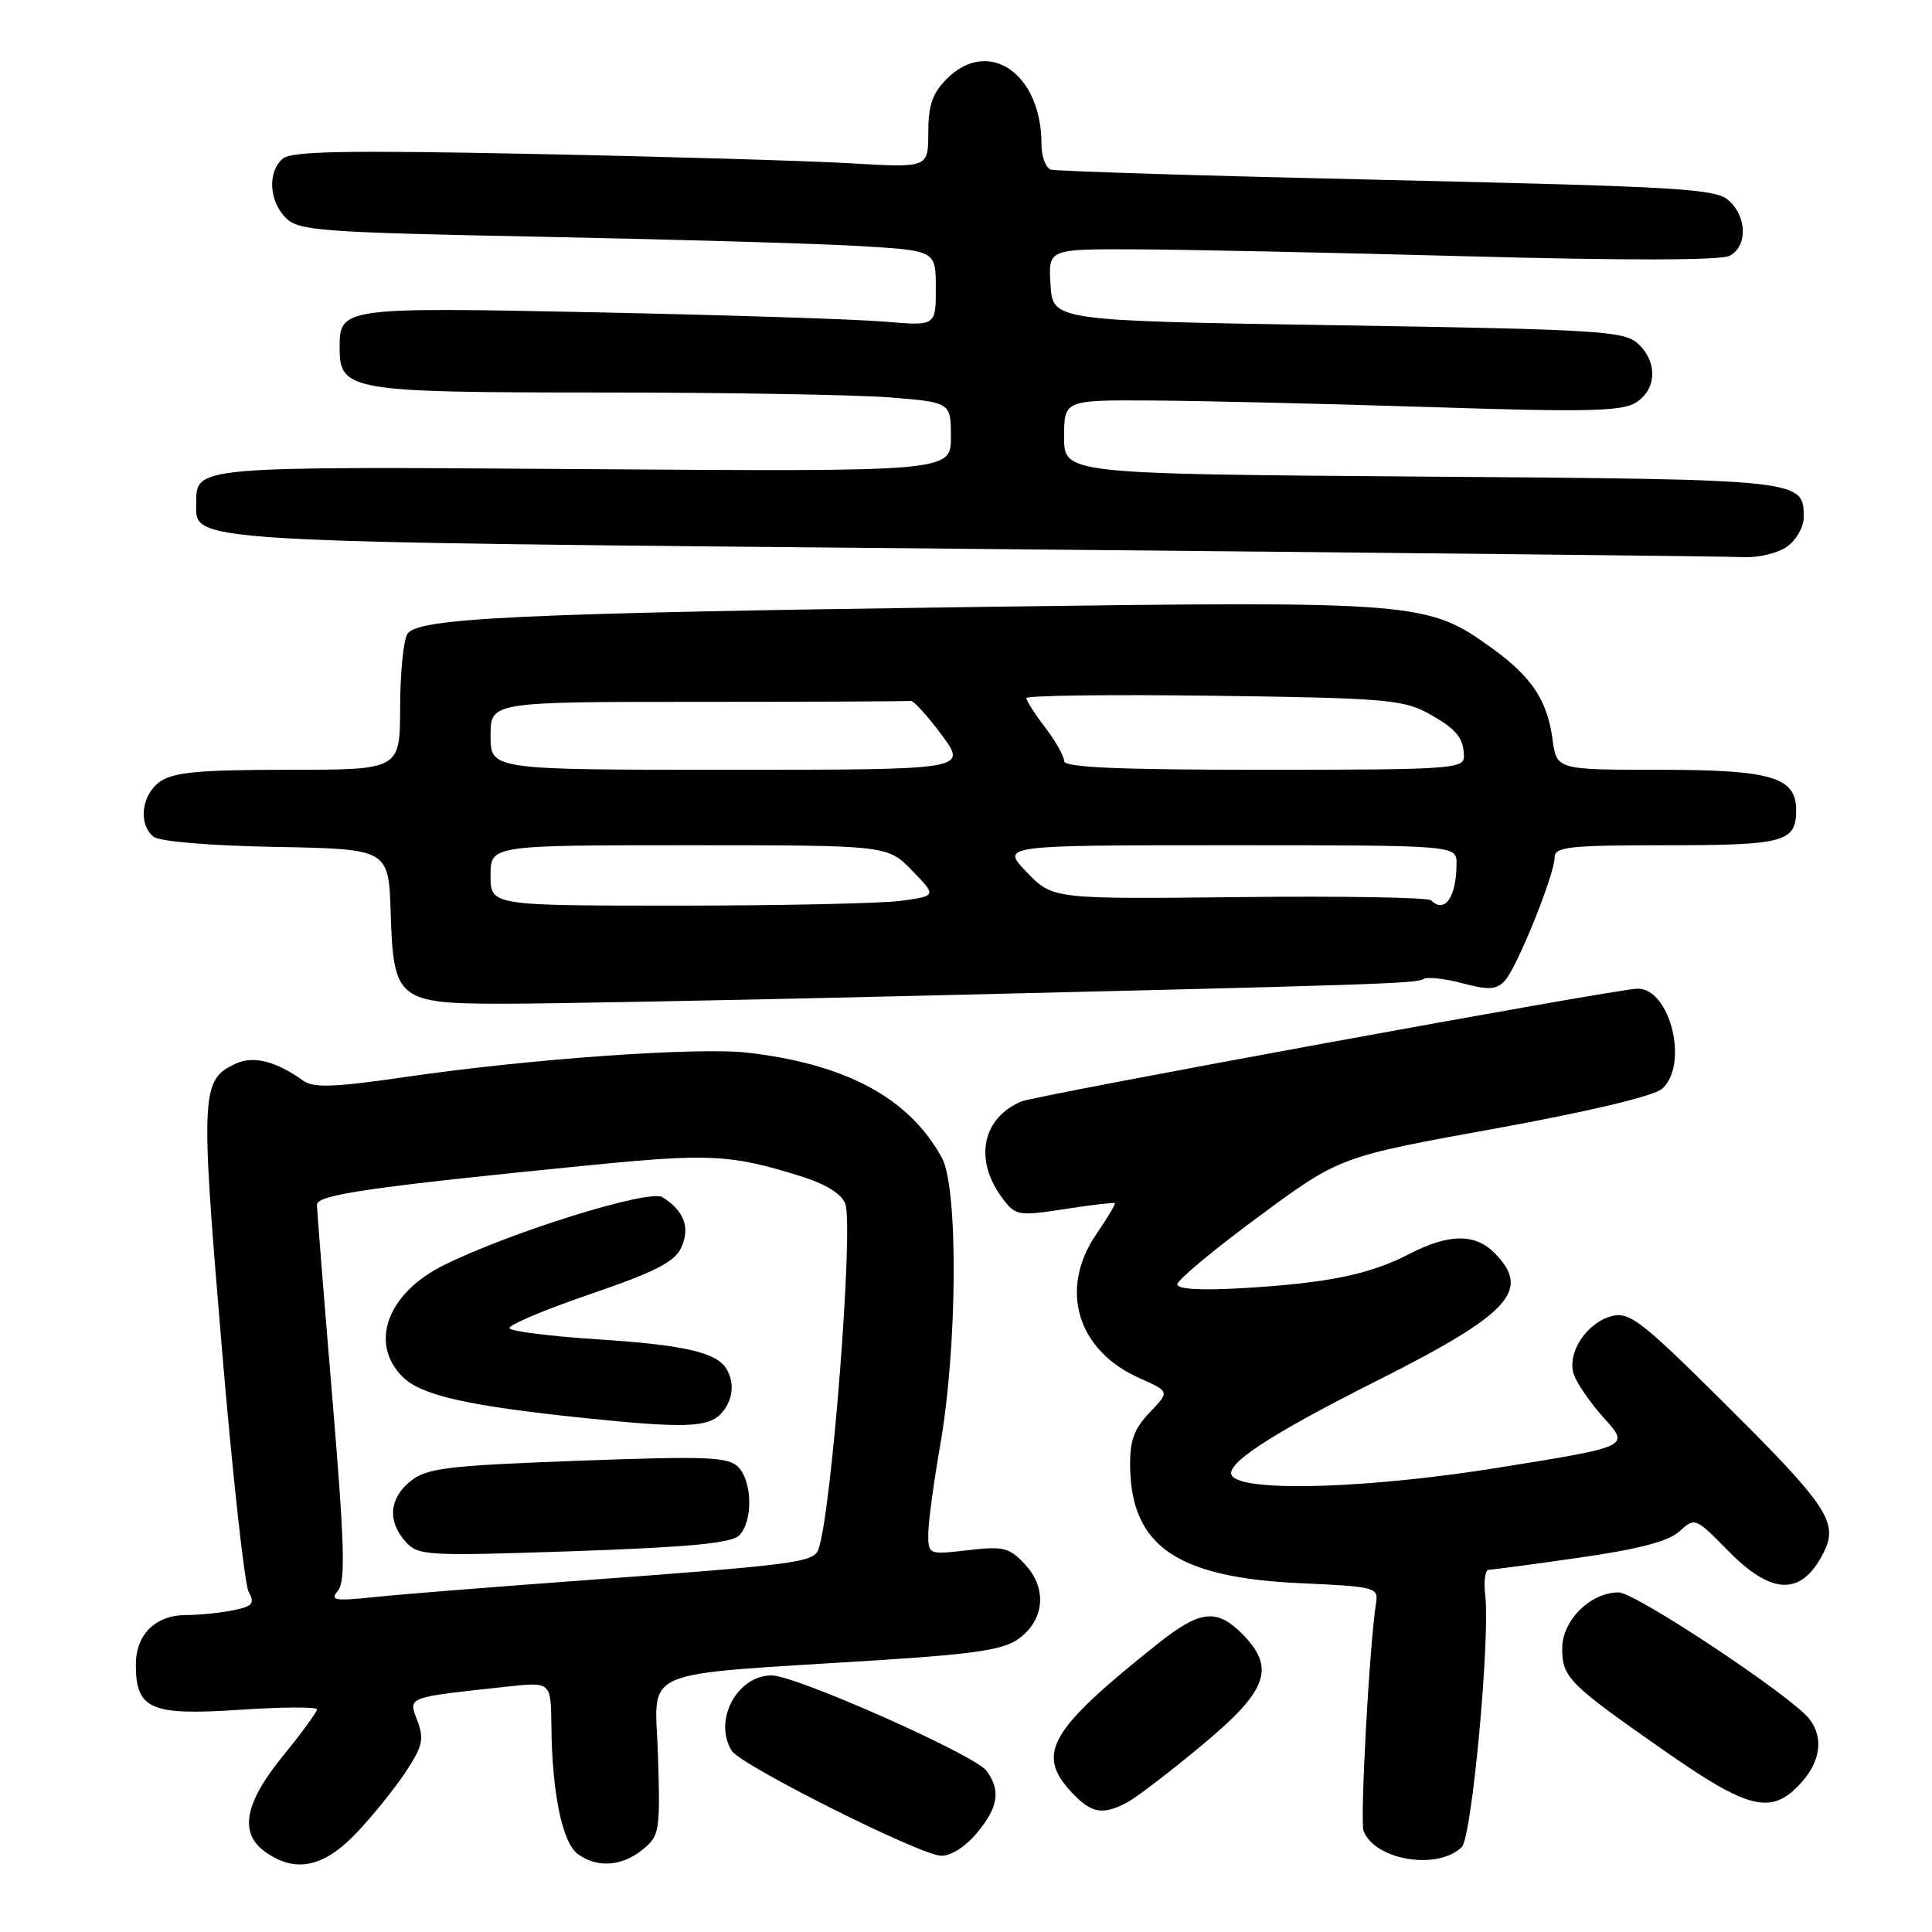 <?xml version="1.0" encoding="UTF-8" standalone="no"?>
<!DOCTYPE svg PUBLIC "-//W3C//DTD SVG 1.1//EN" "http://www.w3.org/Graphics/SVG/1.1/DTD/svg11.dtd" >
<svg xmlns="http://www.w3.org/2000/svg" xmlns:xlink="http://www.w3.org/1999/xlink" version="1.1" viewBox="0 0 256 256">
 <g >
 <path fill="currentColor"
d=" M 47.20 242.91 C 49.34 240.66 52.28 237.02 53.73 234.83 C 56.00 231.40 56.22 230.43 55.30 227.99 C 54.10 224.80 53.71 224.95 67.25 223.48 C 73.00 222.86 73.00 222.86 73.06 228.68 C 73.15 237.58 74.51 244.17 76.56 245.67 C 79.13 247.54 82.38 247.32 85.14 245.09 C 87.39 243.26 87.49 242.69 87.19 232.70 C 86.83 220.74 83.77 222.07 116.50 219.98 C 129.29 219.16 133.00 218.59 135.00 217.13 C 138.42 214.63 138.77 210.45 135.83 207.30 C 133.74 205.05 132.97 204.86 128.25 205.41 C 123.04 206.01 123.00 206.00 123.00 203.26 C 123.00 201.74 123.72 196.45 124.58 191.50 C 126.86 178.49 126.99 157.42 124.81 153.42 C 120.48 145.50 112.10 140.98 99.00 139.48 C 92.41 138.73 70.02 140.32 53.70 142.71 C 44.34 144.07 41.55 144.18 40.20 143.21 C 36.56 140.61 33.61 139.85 31.26 140.93 C 26.63 143.04 26.55 144.73 29.34 177.96 C 30.77 195.05 32.40 209.87 32.94 210.90 C 33.80 212.49 33.49 212.85 30.85 213.38 C 29.14 213.72 26.38 214.00 24.70 214.00 C 20.60 214.00 18.00 216.56 18.00 220.58 C 18.00 226.49 19.95 227.34 31.69 226.56 C 37.36 226.18 42.00 226.15 42.00 226.50 C 42.00 226.85 39.98 229.62 37.50 232.66 C 32.35 238.98 31.65 242.94 35.22 245.44 C 39.17 248.21 42.91 247.42 47.20 242.91 Z  M 193.70 244.73 C 195.03 243.40 197.47 217.13 196.80 211.37 C 196.58 209.52 196.79 208.00 197.27 208.00 C 197.75 208.00 203.17 207.28 209.32 206.39 C 217.19 205.26 221.11 204.23 222.55 202.90 C 224.58 201.04 224.66 201.08 229.01 205.51 C 234.76 211.37 238.67 211.48 241.56 205.88 C 243.70 201.75 242.32 199.66 228.17 185.62 C 217.55 175.07 215.91 173.81 213.61 174.38 C 210.27 175.22 207.62 179.22 208.52 182.06 C 208.90 183.25 210.72 185.90 212.58 187.95 C 215.95 191.68 215.95 191.68 198.70 194.45 C 181.70 197.19 165.40 197.74 163.33 195.66 C 161.93 194.24 167.88 190.29 182.50 182.93 C 200.13 174.05 202.96 170.96 198.00 166.00 C 195.41 163.41 191.95 163.47 186.71 166.17 C 181.47 168.88 175.97 170.01 164.75 170.68 C 159.15 171.01 156.00 170.83 156.00 170.18 C 156.00 169.62 160.84 165.59 166.76 161.22 C 177.51 153.28 177.51 153.28 198.01 149.56 C 210.65 147.26 219.17 145.23 220.25 144.26 C 223.80 141.07 221.33 131.00 217.00 131.00 C 214.40 131.00 137.23 145.14 135.30 145.96 C 130.07 148.21 129.03 153.76 132.88 158.85 C 134.57 161.08 134.95 161.15 141.08 160.21 C 144.61 159.66 147.60 159.31 147.72 159.42 C 147.85 159.52 146.74 161.39 145.25 163.56 C 140.28 170.85 142.73 178.97 151.03 182.63 C 155.00 184.39 155.00 184.39 152.34 187.16 C 150.24 189.36 149.70 190.88 149.75 194.39 C 149.91 204.92 156.03 209.06 172.47 209.79 C 182.20 210.23 182.66 210.35 182.34 212.37 C 181.47 217.76 180.18 241.32 180.68 242.61 C 182.17 246.50 190.56 247.87 193.70 244.73 Z  M 129.41 242.92 C 132.28 239.51 132.64 237.26 130.72 234.64 C 129.19 232.54 105.44 222.00 102.25 222.00 C 97.64 222.00 94.47 228.01 96.97 232.00 C 98.16 233.90 121.77 245.75 124.66 245.89 C 125.94 245.96 127.88 244.74 129.41 242.92 Z  M 149.32 238.85 C 150.52 238.22 154.99 234.81 159.25 231.26 C 168.02 223.98 169.09 221.00 164.55 216.45 C 161.18 213.09 158.98 213.36 153.34 217.86 C 138.98 229.30 137.21 232.40 142.05 237.55 C 144.61 240.28 146.10 240.54 149.32 238.85 Z  M 238.55 236.35 C 241.24 233.45 241.68 230.26 239.75 227.77 C 237.39 224.74 216.69 211.00 214.48 211.00 C 210.74 211.00 207.00 214.71 207.00 218.42 C 207.00 222.30 207.84 223.13 220.82 232.18 C 231.74 239.79 234.72 240.49 238.55 236.35 Z  M 118.99 132.01 C 182.99 130.48 187.66 130.33 188.64 129.72 C 189.14 129.41 191.46 129.67 193.78 130.29 C 197.25 131.21 198.26 131.16 199.39 129.96 C 201.00 128.24 206.00 115.87 206.00 113.58 C 206.00 112.21 207.98 112.00 220.80 112.00 C 236.44 112.00 238.00 111.58 238.00 107.36 C 238.00 102.97 234.74 102.00 219.91 102.00 C 206.26 102.00 206.26 102.00 205.72 97.96 C 205.03 92.82 202.98 89.72 197.78 85.95 C 189.17 79.72 188.11 79.63 130.50 80.41 C 68.66 81.25 55.32 81.88 53.98 84.00 C 53.46 84.83 53.02 89.21 53.02 93.75 C 53.00 102.00 53.00 102.00 38.22 102.00 C 26.47 102.00 22.99 102.32 21.22 103.56 C 18.76 105.28 18.28 109.16 20.32 110.85 C 21.11 111.50 27.64 112.06 36.57 112.22 C 51.50 112.50 51.50 112.50 51.77 121.00 C 52.13 132.54 52.71 133.00 66.85 133.00 C 72.69 133.00 96.16 132.55 118.99 132.01 Z  M 236.78 72.44 C 238.00 71.59 239.00 69.84 239.00 68.57 C 239.00 63.51 239.11 63.53 188.35 63.15 C 141.00 62.79 141.00 62.79 141.00 57.90 C 141.00 53.00 141.00 53.00 152.75 53.07 C 159.21 53.11 175.75 53.50 189.50 53.94 C 210.19 54.61 214.89 54.51 216.75 53.35 C 219.55 51.61 219.67 47.92 217.01 45.51 C 215.19 43.86 211.74 43.65 177.26 43.10 C 139.50 42.50 139.50 42.50 139.20 37.75 C 138.89 33.00 138.89 33.00 150.20 33.04 C 156.41 33.05 176.33 33.47 194.45 33.96 C 215.46 34.53 228.05 34.51 229.20 33.89 C 231.56 32.63 231.50 28.76 229.08 26.57 C 227.36 25.01 222.72 24.74 183.83 23.85 C 160.00 23.31 139.94 22.69 139.25 22.47 C 138.56 22.24 138.00 20.73 138.00 19.10 C 138.00 9.73 131.00 4.91 125.45 10.45 C 123.55 12.36 123.00 13.95 123.00 17.57 C 123.00 22.24 123.00 22.24 112.75 21.64 C 107.11 21.31 88.21 20.75 70.75 20.40 C 46.11 19.90 38.67 20.03 37.50 21.00 C 35.44 22.71 35.62 26.62 37.87 28.87 C 39.59 30.59 42.32 30.79 72.12 31.38 C 89.93 31.74 108.89 32.29 114.25 32.62 C 124.00 33.22 124.00 33.22 124.00 38.21 C 124.00 43.20 124.00 43.20 117.25 42.62 C 113.54 42.30 96.44 41.75 79.26 41.39 C 45.32 40.69 45.00 40.73 45.00 46.07 C 45.00 51.77 46.33 52.00 79.47 52.01 C 95.99 52.01 113.21 52.30 117.75 52.65 C 126.00 53.30 126.00 53.30 126.00 57.90 C 126.00 62.50 126.00 62.50 77.46 62.16 C 25.77 61.80 26.00 61.78 26.00 66.60 C 26.00 71.95 22.71 71.75 129.00 72.73 C 183.18 73.23 229.09 73.72 231.03 73.82 C 232.97 73.92 235.56 73.30 236.78 72.44 Z  M 44.80 210.74 C 45.80 209.53 45.65 204.48 44.02 185.05 C 42.91 171.74 42.00 160.30 42.00 159.62 C 42.00 158.31 49.26 157.26 78.00 154.41 C 93.99 152.83 96.75 152.96 105.86 155.78 C 109.39 156.87 111.48 158.14 112.00 159.50 C 113.14 162.51 110.16 200.82 108.43 205.33 C 107.77 207.04 105.47 207.34 76.00 209.50 C 64.72 210.33 52.81 211.28 49.52 211.63 C 44.27 212.17 43.70 212.07 44.80 210.74 Z  M 97.92 203.47 C 99.79 201.65 99.72 196.30 97.80 194.37 C 96.47 193.04 93.60 192.93 76.58 193.56 C 59.33 194.20 56.60 194.52 54.45 196.22 C 51.57 198.48 51.30 201.57 53.75 204.29 C 55.42 206.14 56.47 206.20 76.00 205.54 C 91.24 205.02 96.86 204.48 97.92 203.47 Z  M 95.43 187.43 C 97.11 185.74 97.44 183.23 96.21 181.31 C 94.86 179.18 90.55 178.20 79.17 177.47 C 73.00 177.07 67.76 176.41 67.51 176.01 C 67.26 175.62 72.04 173.59 78.12 171.51 C 86.90 168.50 89.40 167.22 90.28 165.28 C 91.48 162.65 90.65 160.44 87.78 158.63 C 86.04 157.53 67.60 163.27 58.77 167.66 C 51.33 171.36 48.89 177.98 53.34 182.43 C 55.81 184.90 61.96 186.29 77.50 187.90 C 90.36 189.24 93.71 189.15 95.43 187.43 Z  M 65.00 116.00 C 65.00 112.00 65.00 112.00 91.30 112.00 C 117.61 112.00 117.61 112.00 120.86 115.36 C 124.11 118.71 124.11 118.71 119.42 119.36 C 116.83 119.71 103.53 120.00 89.86 120.00 C 65.00 120.00 65.00 120.00 65.00 116.00 Z  M 189.63 119.30 C 189.24 118.91 177.81 118.72 164.21 118.87 C 139.50 119.14 139.50 119.14 136.05 115.57 C 132.61 112.00 132.61 112.00 162.80 112.00 C 193.00 112.00 193.00 112.00 193.00 114.42 C 193.00 118.84 191.44 121.11 189.63 119.30 Z  M 65.00 97.50 C 65.00 93.00 65.00 93.00 92.50 93.00 C 107.62 93.00 120.30 92.94 120.67 92.87 C 121.04 92.81 122.88 94.83 124.77 97.37 C 128.19 102.00 128.19 102.00 96.60 102.00 C 65.00 102.00 65.00 102.00 65.00 97.50 Z  M 141.00 100.84 C 141.00 100.21 139.88 98.21 138.50 96.41 C 137.12 94.61 136.00 92.85 136.00 92.50 C 136.00 92.16 147.14 92.01 160.75 92.19 C 182.75 92.47 185.89 92.71 189.00 94.39 C 192.94 96.52 193.96 97.72 193.98 100.25 C 194.00 101.87 192.08 102.00 167.50 102.00 C 148.12 102.00 141.00 101.69 141.00 100.84 Z "/>
</g>
</svg>
